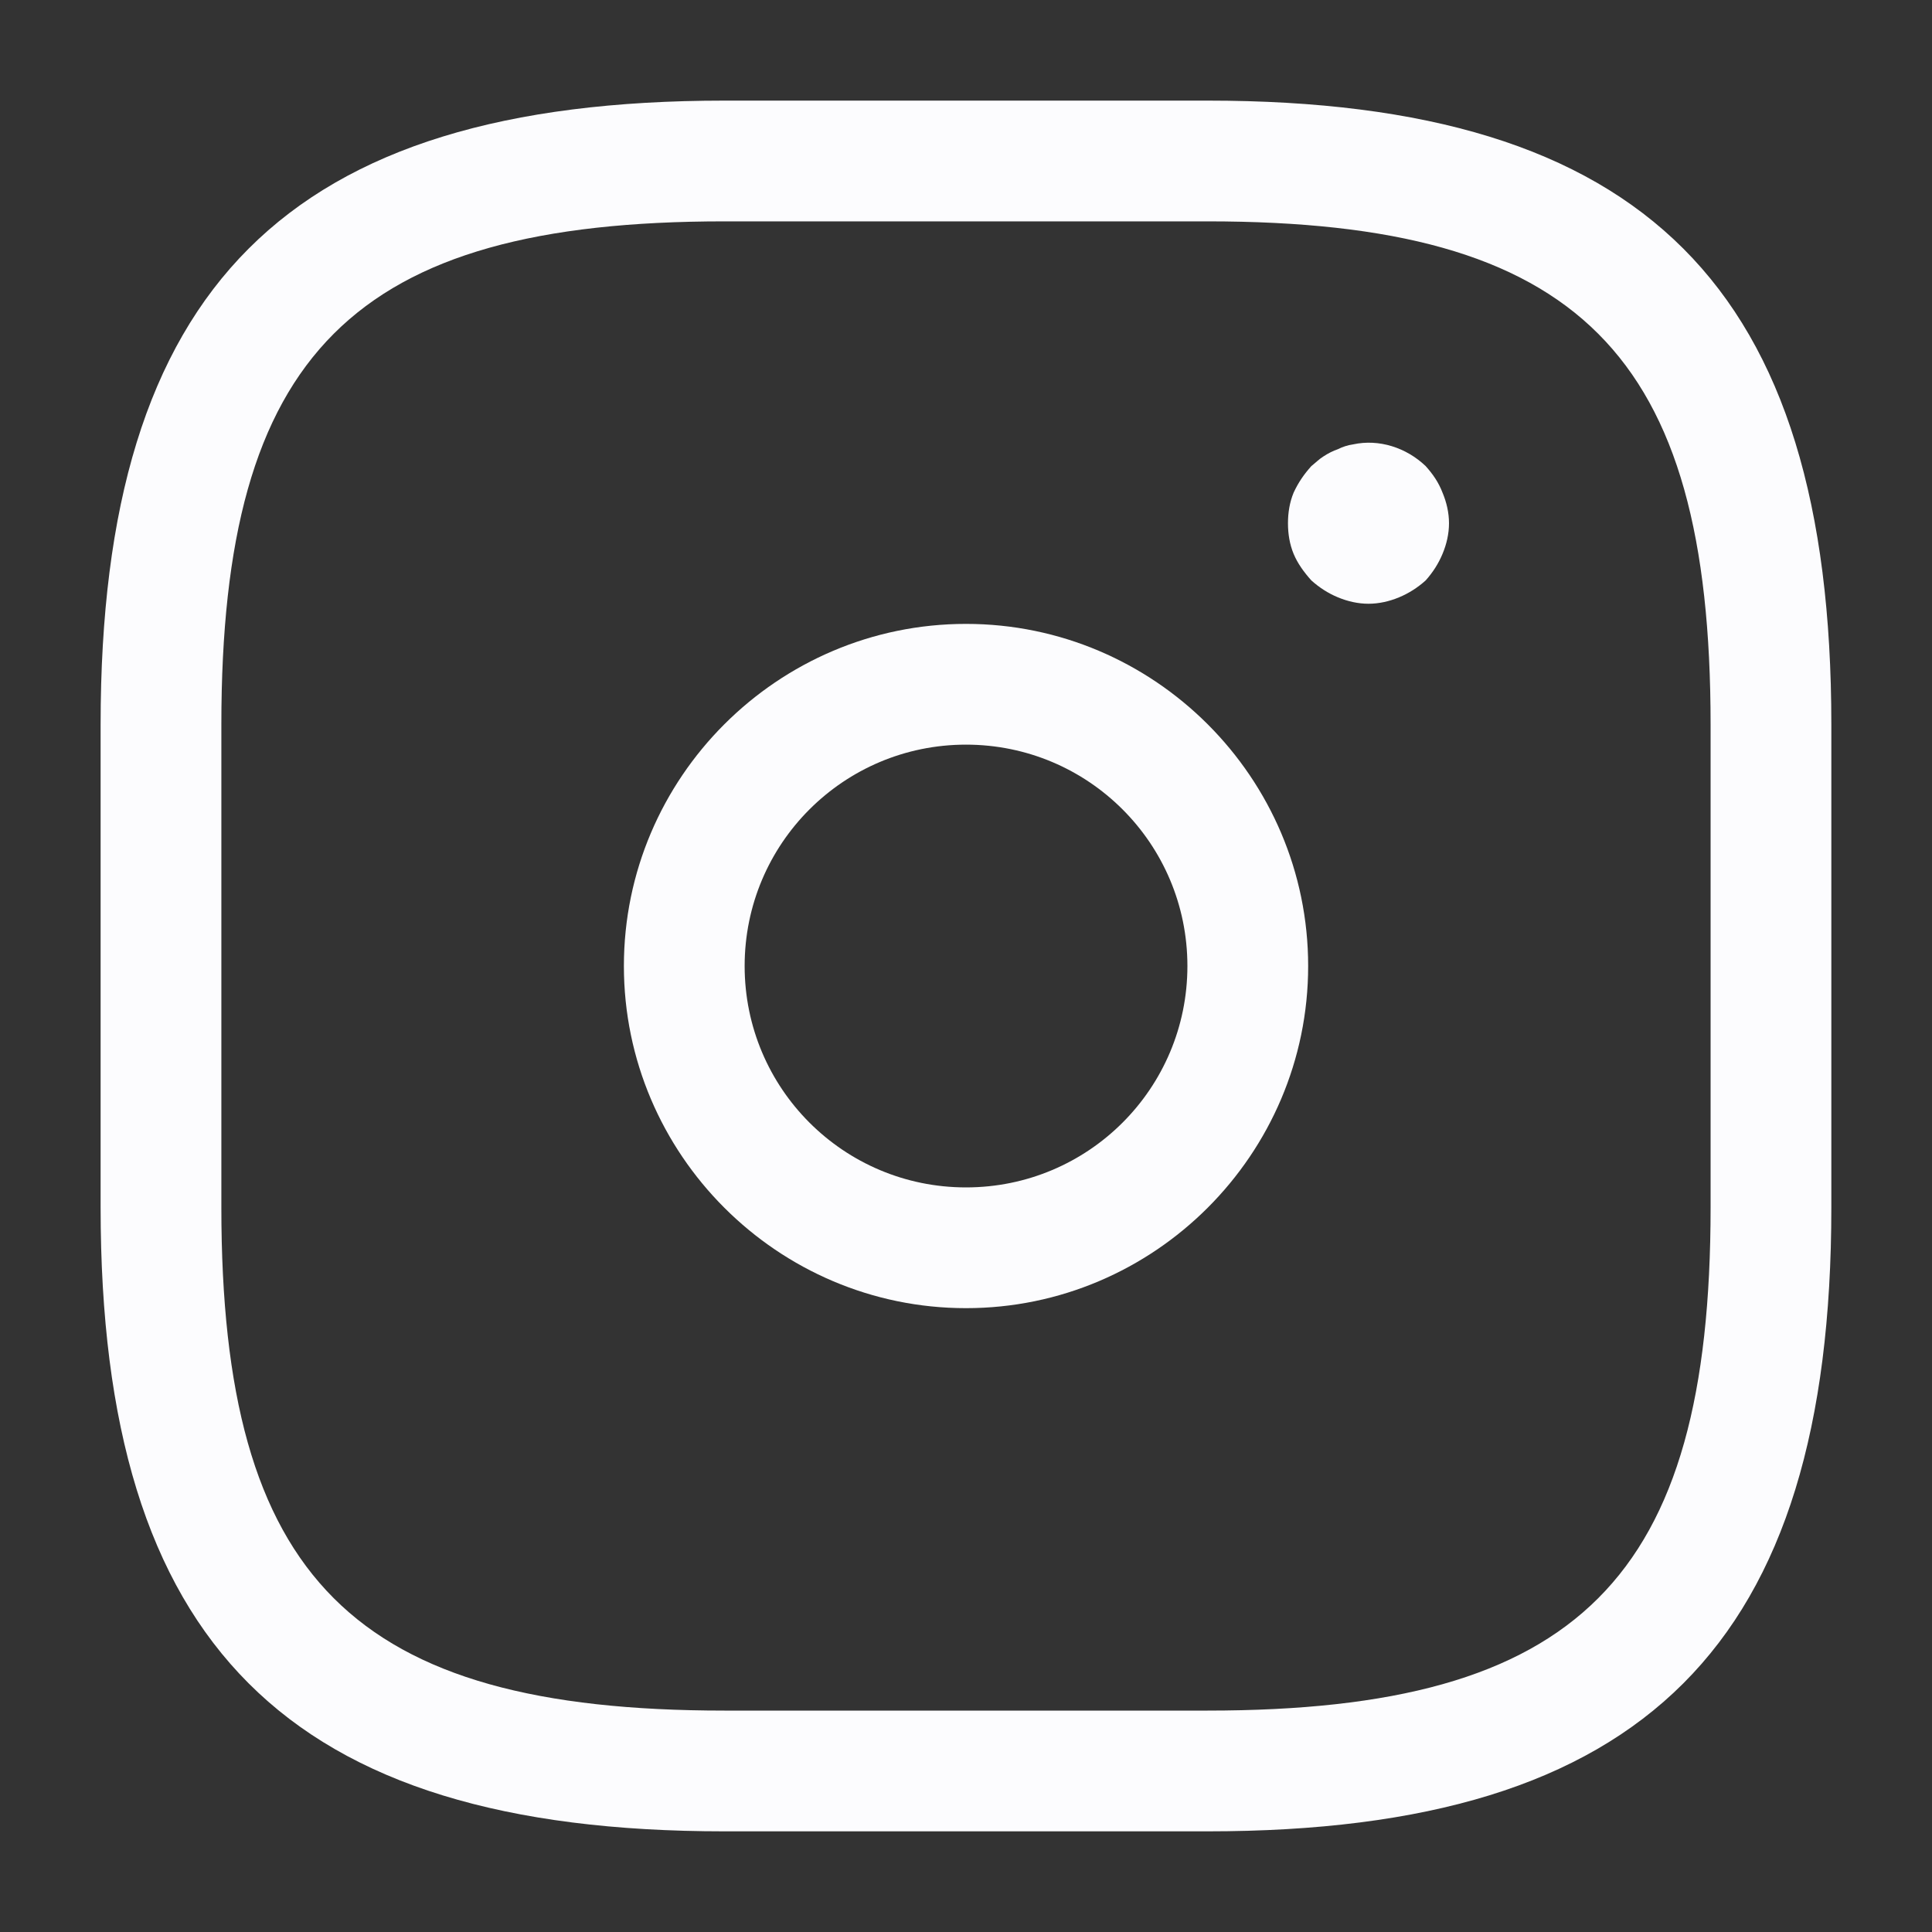 <svg width="40" height="40" viewBox="0 0 40 40" fill="none" xmlns="http://www.w3.org/2000/svg">
<rect x="0" y="0" width="40" height="40" fill="#333333" stroke="none"/>
<path d="M25 37.916H15C5.95 37.916 2.083 34.05 2.083 25V15C2.083 5.95 5.95 2.083 15 2.083H25C34.05 2.083 37.916 5.95 37.916 15V25C37.916 34.05 34.05 37.916 25 37.916ZM15 4.583C7.316 4.583 4.583 7.316 4.583 15V25C4.583 32.683 7.316 35.416 15 35.416H25C32.683 35.416 35.416 32.683 35.416 25V15C35.416 7.316 32.683 4.583 25 4.583H15Z" fill="#FCFCFE"/>
<path d="M20 27.084C16.1 27.084 12.917 23.9 12.917 20C12.917 16.1 16.1 12.917 20 12.917C23.9 12.917 27.084 16.1 27.084 20C27.084 23.9 23.9 27.084 20 27.084ZM20 15.417C17.467 15.417 15.417 17.467 15.417 20C15.417 22.534 17.467 24.584 20 24.584C22.534 24.584 24.584 22.534 24.584 20C24.584 17.467 22.534 15.417 20 15.417Z" fill="#FCFCFE"/>
<path d="M28.333 12.5C28.116 12.5 27.9 12.45 27.7 12.367C27.5 12.284 27.317 12.167 27.15 12.017C27 11.85 26.866 11.667 26.783 11.467C26.7 11.267 26.666 11.05 26.666 10.834C26.666 10.617 26.7 10.4 26.783 10.2C26.883 9.984 27 9.817 27.15 9.65C27.233 9.584 27.317 9.5 27.4 9.45C27.5 9.384 27.6 9.334 27.7 9.3C27.8 9.25 27.9 9.217 28.017 9.2C28.55 9.084 29.116 9.267 29.517 9.65C29.666 9.817 29.783 9.984 29.866 10.2C29.95 10.4 30 10.617 30 10.834C30 11.05 29.95 11.267 29.866 11.467C29.783 11.667 29.666 11.85 29.517 12.017C29.35 12.167 29.166 12.284 28.966 12.367C28.767 12.45 28.55 12.5 28.333 12.5Z" fill="#FCFCFE"/>
</svg>
